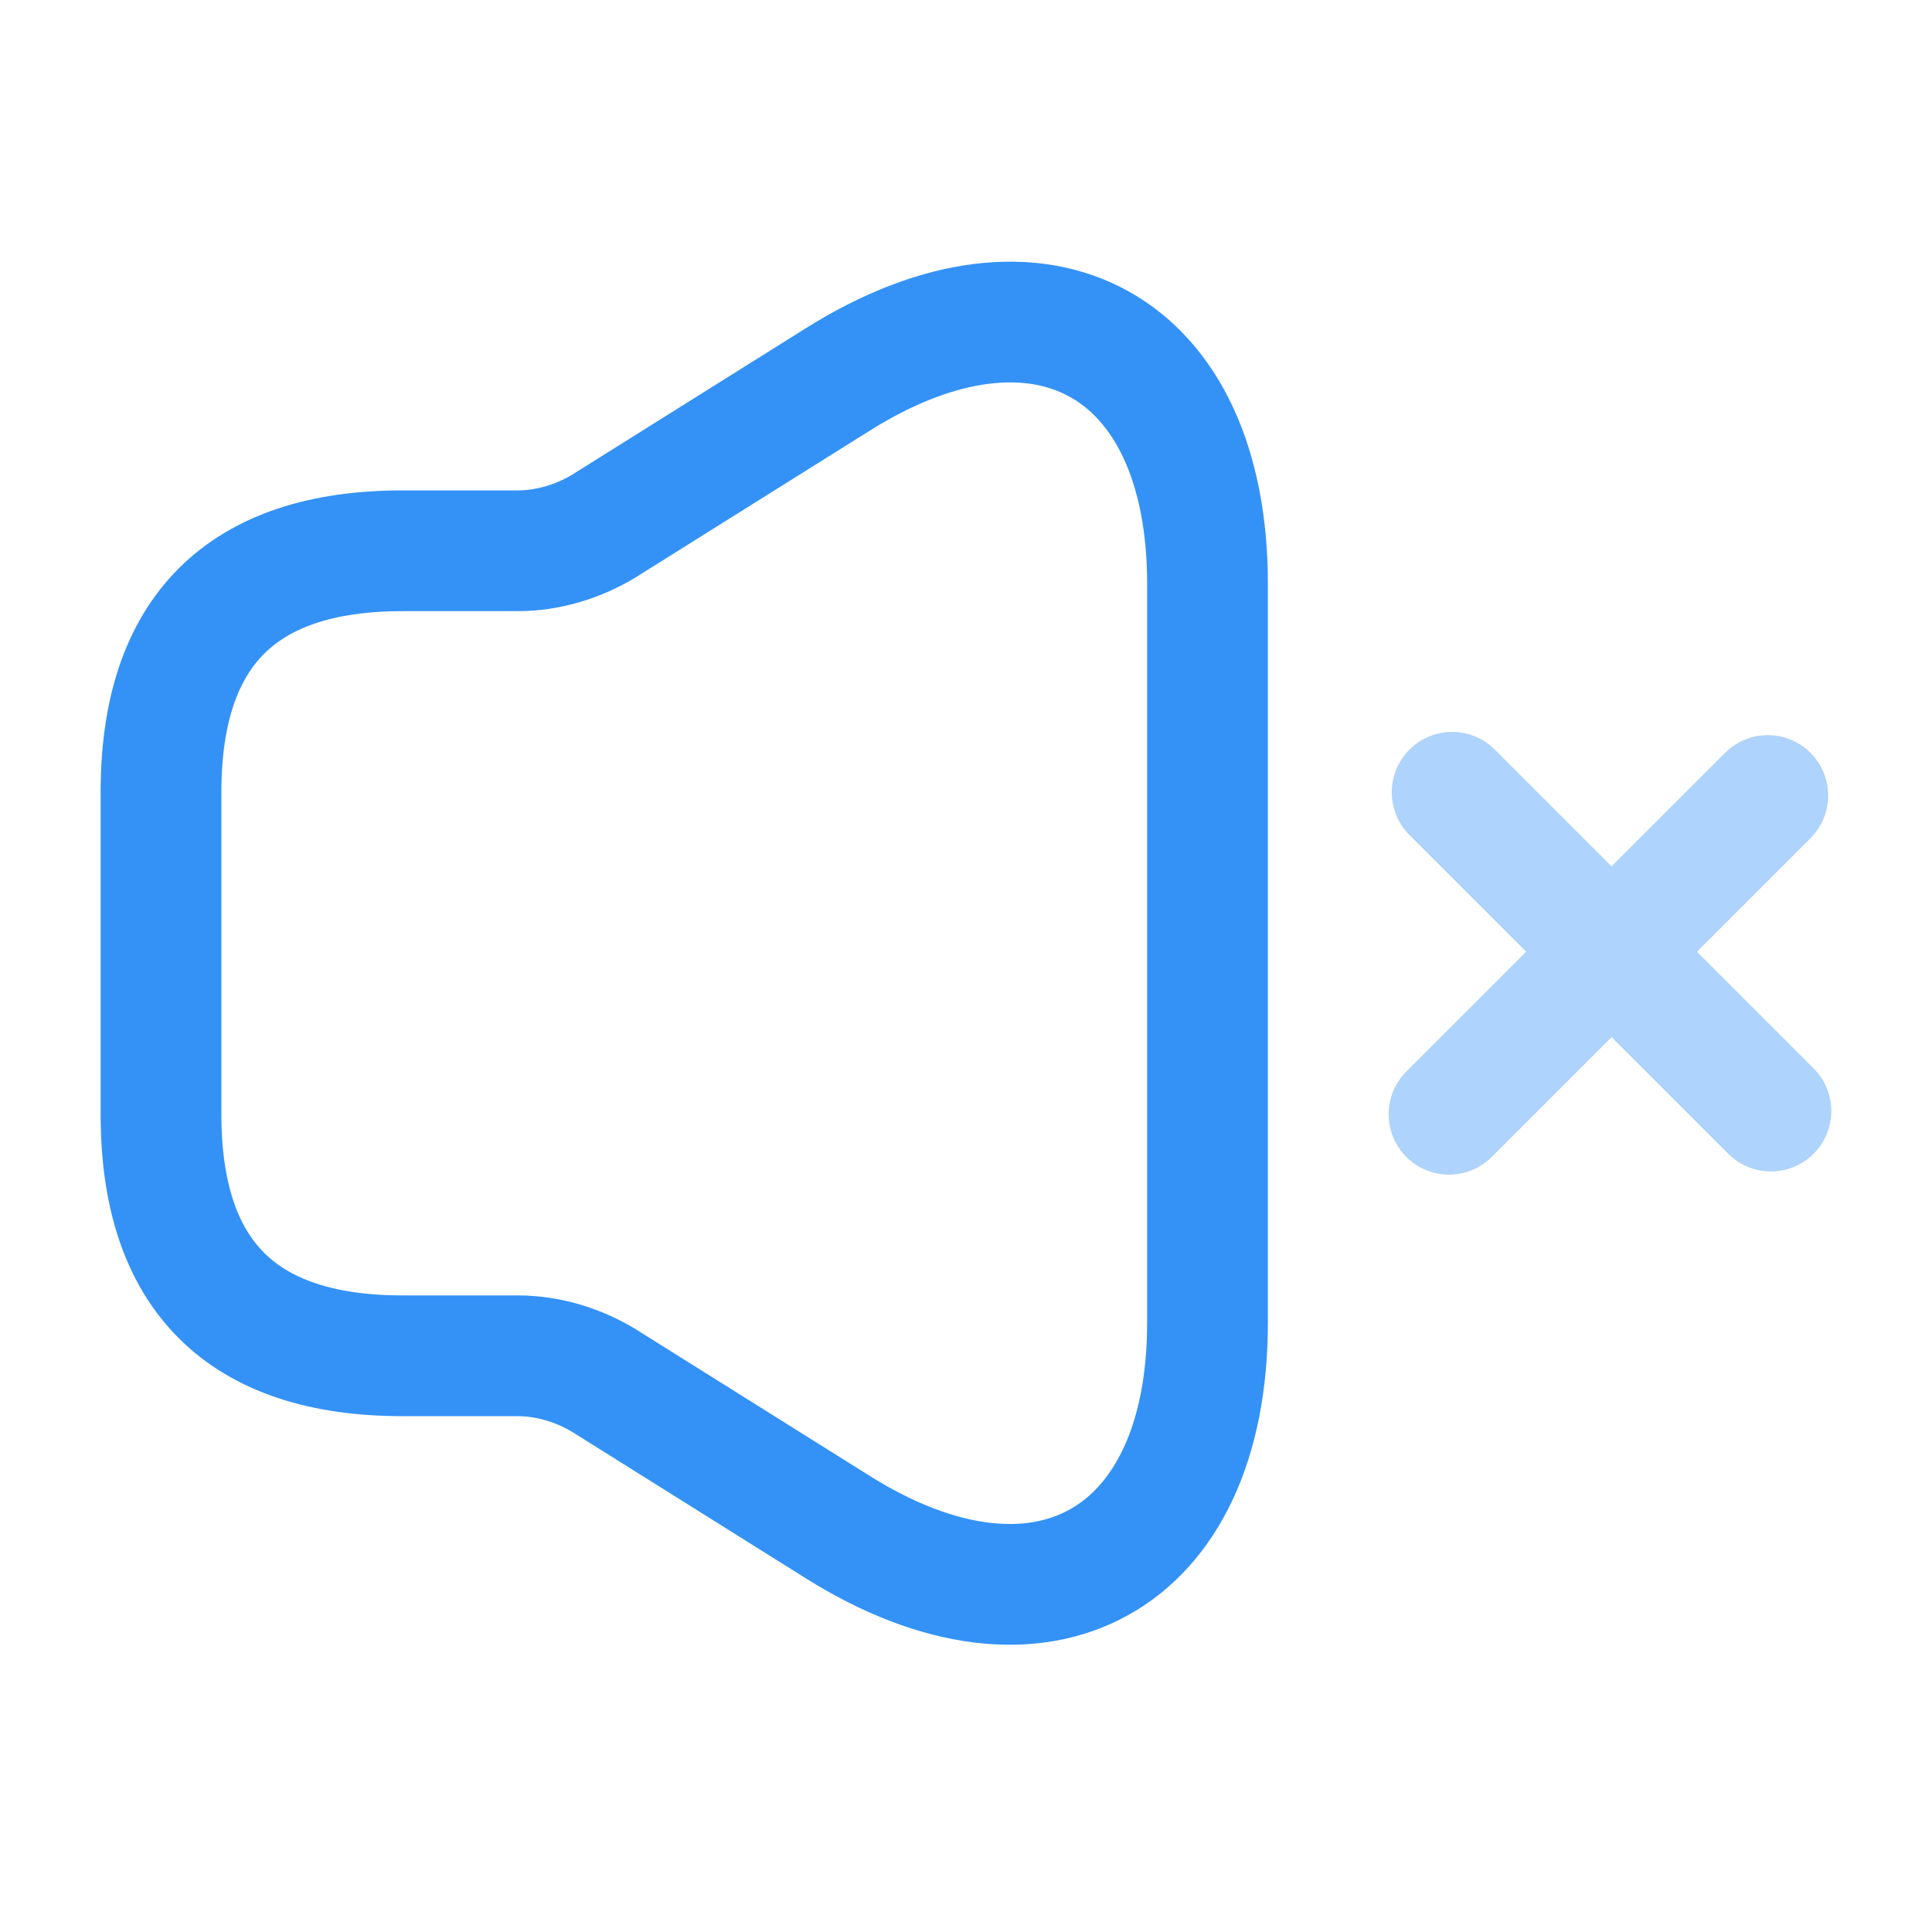 <svg width="24" height="24" viewBox="0 0 24 24" fill="none" xmlns="http://www.w3.org/2000/svg">
<path d="M2 9.842V13.842C2 15.842 3 16.842 5 16.842H6.43C6.8 16.842 7.17 16.952 7.49 17.142L10.41 18.972C12.93 20.552 15 19.402 15 16.432V7.252C15 4.272 12.93 3.132 10.41 4.712L7.49 6.542C7.17 6.732 6.8 6.842 6.43 6.842H5C3 6.842 2 7.842 2 9.842Z" stroke="#3492F7" stroke-width="1.5"/>
<g opacity="0.4">
<path d="M21.999 13.802L18.039 9.842" stroke="#3492F7" stroke-width="1.5" stroke-miterlimit="10" stroke-linecap="round" stroke-linejoin="round"/>
<path d="M21.96 9.882L18 13.842" stroke="#3492F7" stroke-width="1.5" stroke-miterlimit="10" stroke-linecap="round" stroke-linejoin="round"/>
</g>
</svg>
